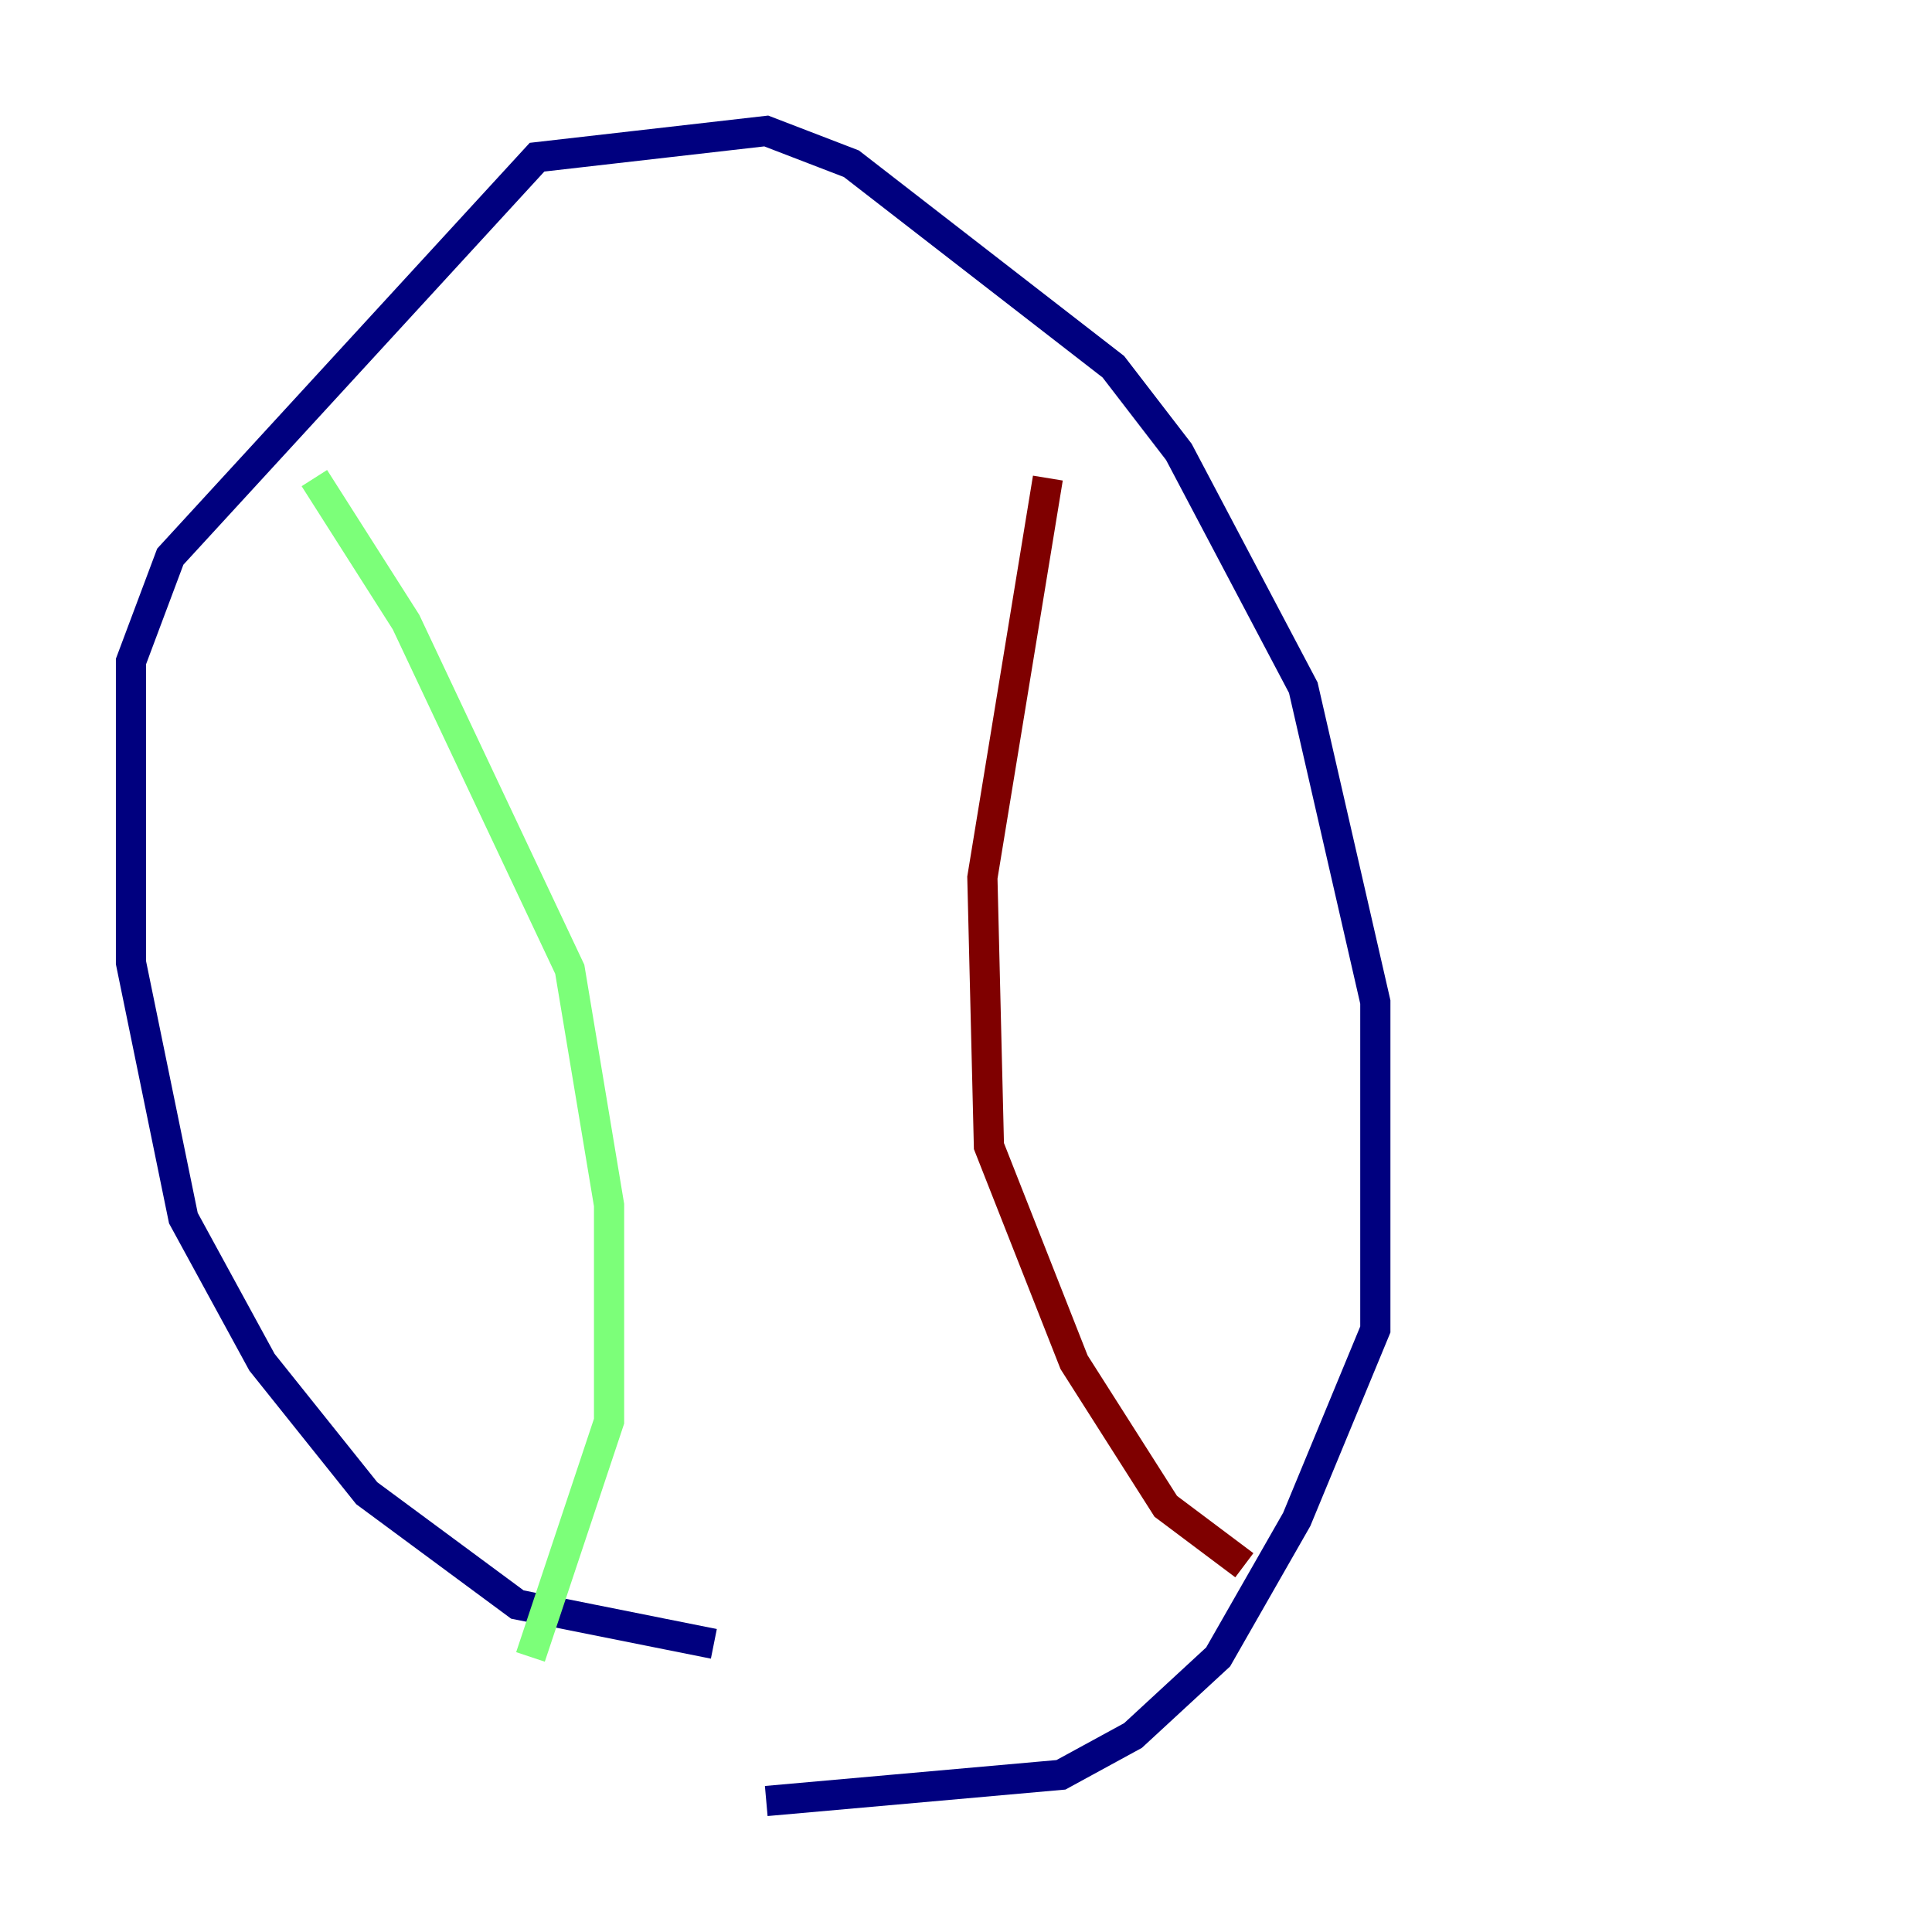 <?xml version="1.0" encoding="utf-8" ?>
<svg baseProfile="tiny" height="128" version="1.2" viewBox="0,0,128,128" width="128" xmlns="http://www.w3.org/2000/svg" xmlns:ev="http://www.w3.org/2001/xml-events" xmlns:xlink="http://www.w3.org/1999/xlink"><defs /><polyline fill="none" points="47.295,108.909 34.278,106.305 24.298,98.929 17.356,90.251 12.149,80.705 8.678,63.783 8.678,43.824 11.281,36.881 35.58,10.414 50.766,8.678 56.407,10.848 73.763,24.298 78.102,29.939 86.346,45.559 91.119,66.386 91.119,88.081 85.912,100.664 80.705,109.776 75.064,114.983 70.291,117.586 50.766,119.322" stroke="#00007f" stroke-width="2" /><polyline fill="none" points="20.827,31.675 26.902,41.22 37.749,64.217 40.352,79.837 40.352,94.156 35.146,109.776" stroke="#7cff79" stroke-width="2" /><polyline fill="none" points="69.424,31.675 65.085,58.142 65.519,75.932 71.159,90.251 77.234,99.797 82.441,103.702" stroke="#7f0000" stroke-width="2" /></svg>